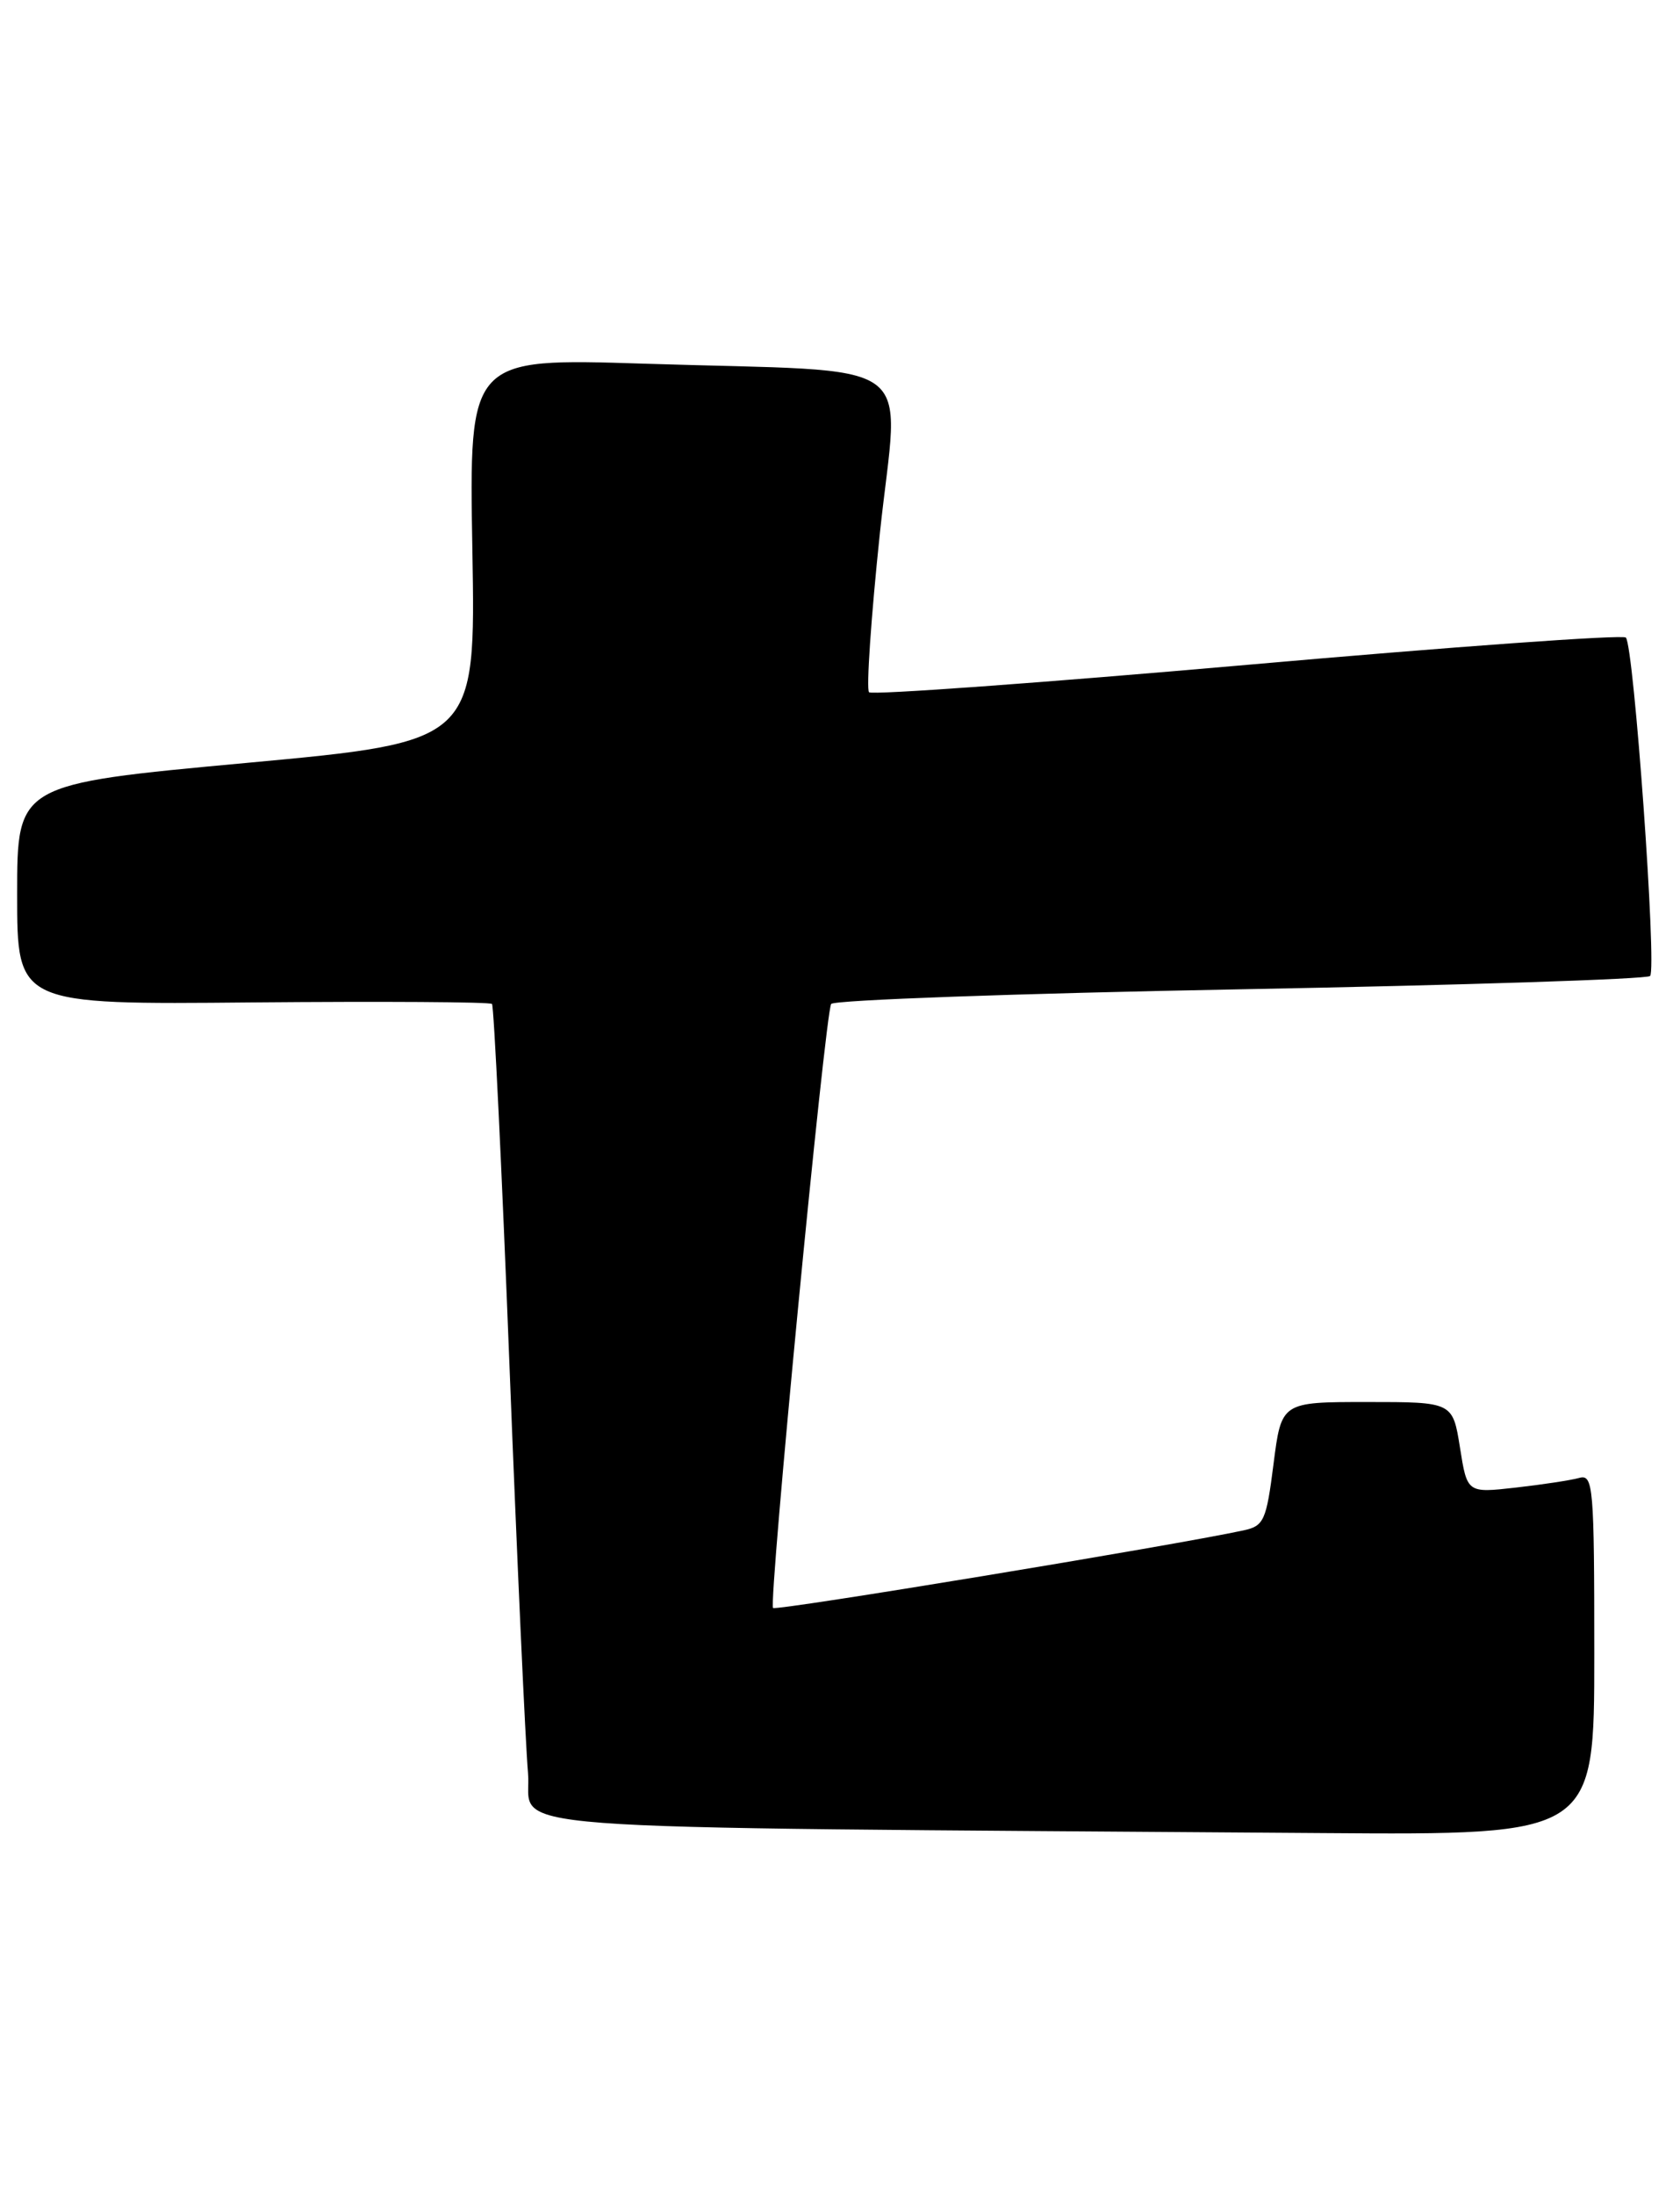 <?xml version="1.0" encoding="UTF-8" standalone="no"?>
<!DOCTYPE svg PUBLIC "-//W3C//DTD SVG 1.1//EN" "http://www.w3.org/Graphics/SVG/1.1/DTD/svg11.dtd" >
<svg xmlns="http://www.w3.org/2000/svg" xmlns:xlink="http://www.w3.org/1999/xlink" version="1.1" viewBox="0 0 196 256">
 <g >
 <path fill="currentColor"
d=" M 186.00 192.93 C 186.00 173.35 185.88 171.90 184.25 172.35 C 183.29 172.62 179.95 173.13 176.84 173.48 C 171.17 174.12 171.17 174.12 170.33 168.81 C 169.48 163.50 169.48 163.50 159.49 163.50 C 149.50 163.50 149.50 163.50 148.58 170.71 C 147.74 177.33 147.46 177.96 145.08 178.47 C 136.89 180.24 90.55 187.88 90.19 187.52 C 89.64 186.98 96.26 118.19 96.97 117.08 C 97.26 116.62 118.73 115.85 144.67 115.37 C 170.61 114.89 192.14 114.19 192.51 113.82 C 193.32 113.01 190.62 75.28 189.68 74.35 C 189.32 73.99 169.45 75.42 145.53 77.53 C 121.60 79.63 101.74 81.07 101.39 80.73 C 101.05 80.38 101.62 72.00 102.66 62.11 C 104.88 41.16 108.12 43.47 75.11 42.41 C 54.72 41.76 54.72 41.76 55.11 64.13 C 55.50 86.50 55.50 86.50 28.75 88.97 C 2.00 91.44 2.00 91.44 2.00 104.30 C 2.00 117.16 2.00 117.16 29.49 116.90 C 44.61 116.77 57.17 116.84 57.40 117.08 C 57.62 117.31 58.54 136.18 59.43 159.00 C 60.32 181.82 61.30 203.31 61.60 206.74 C 62.22 213.69 53.33 213.02 154.25 213.77 C 186.00 214.00 186.00 214.00 186.00 192.93 Z "/>
</g>
</svg>